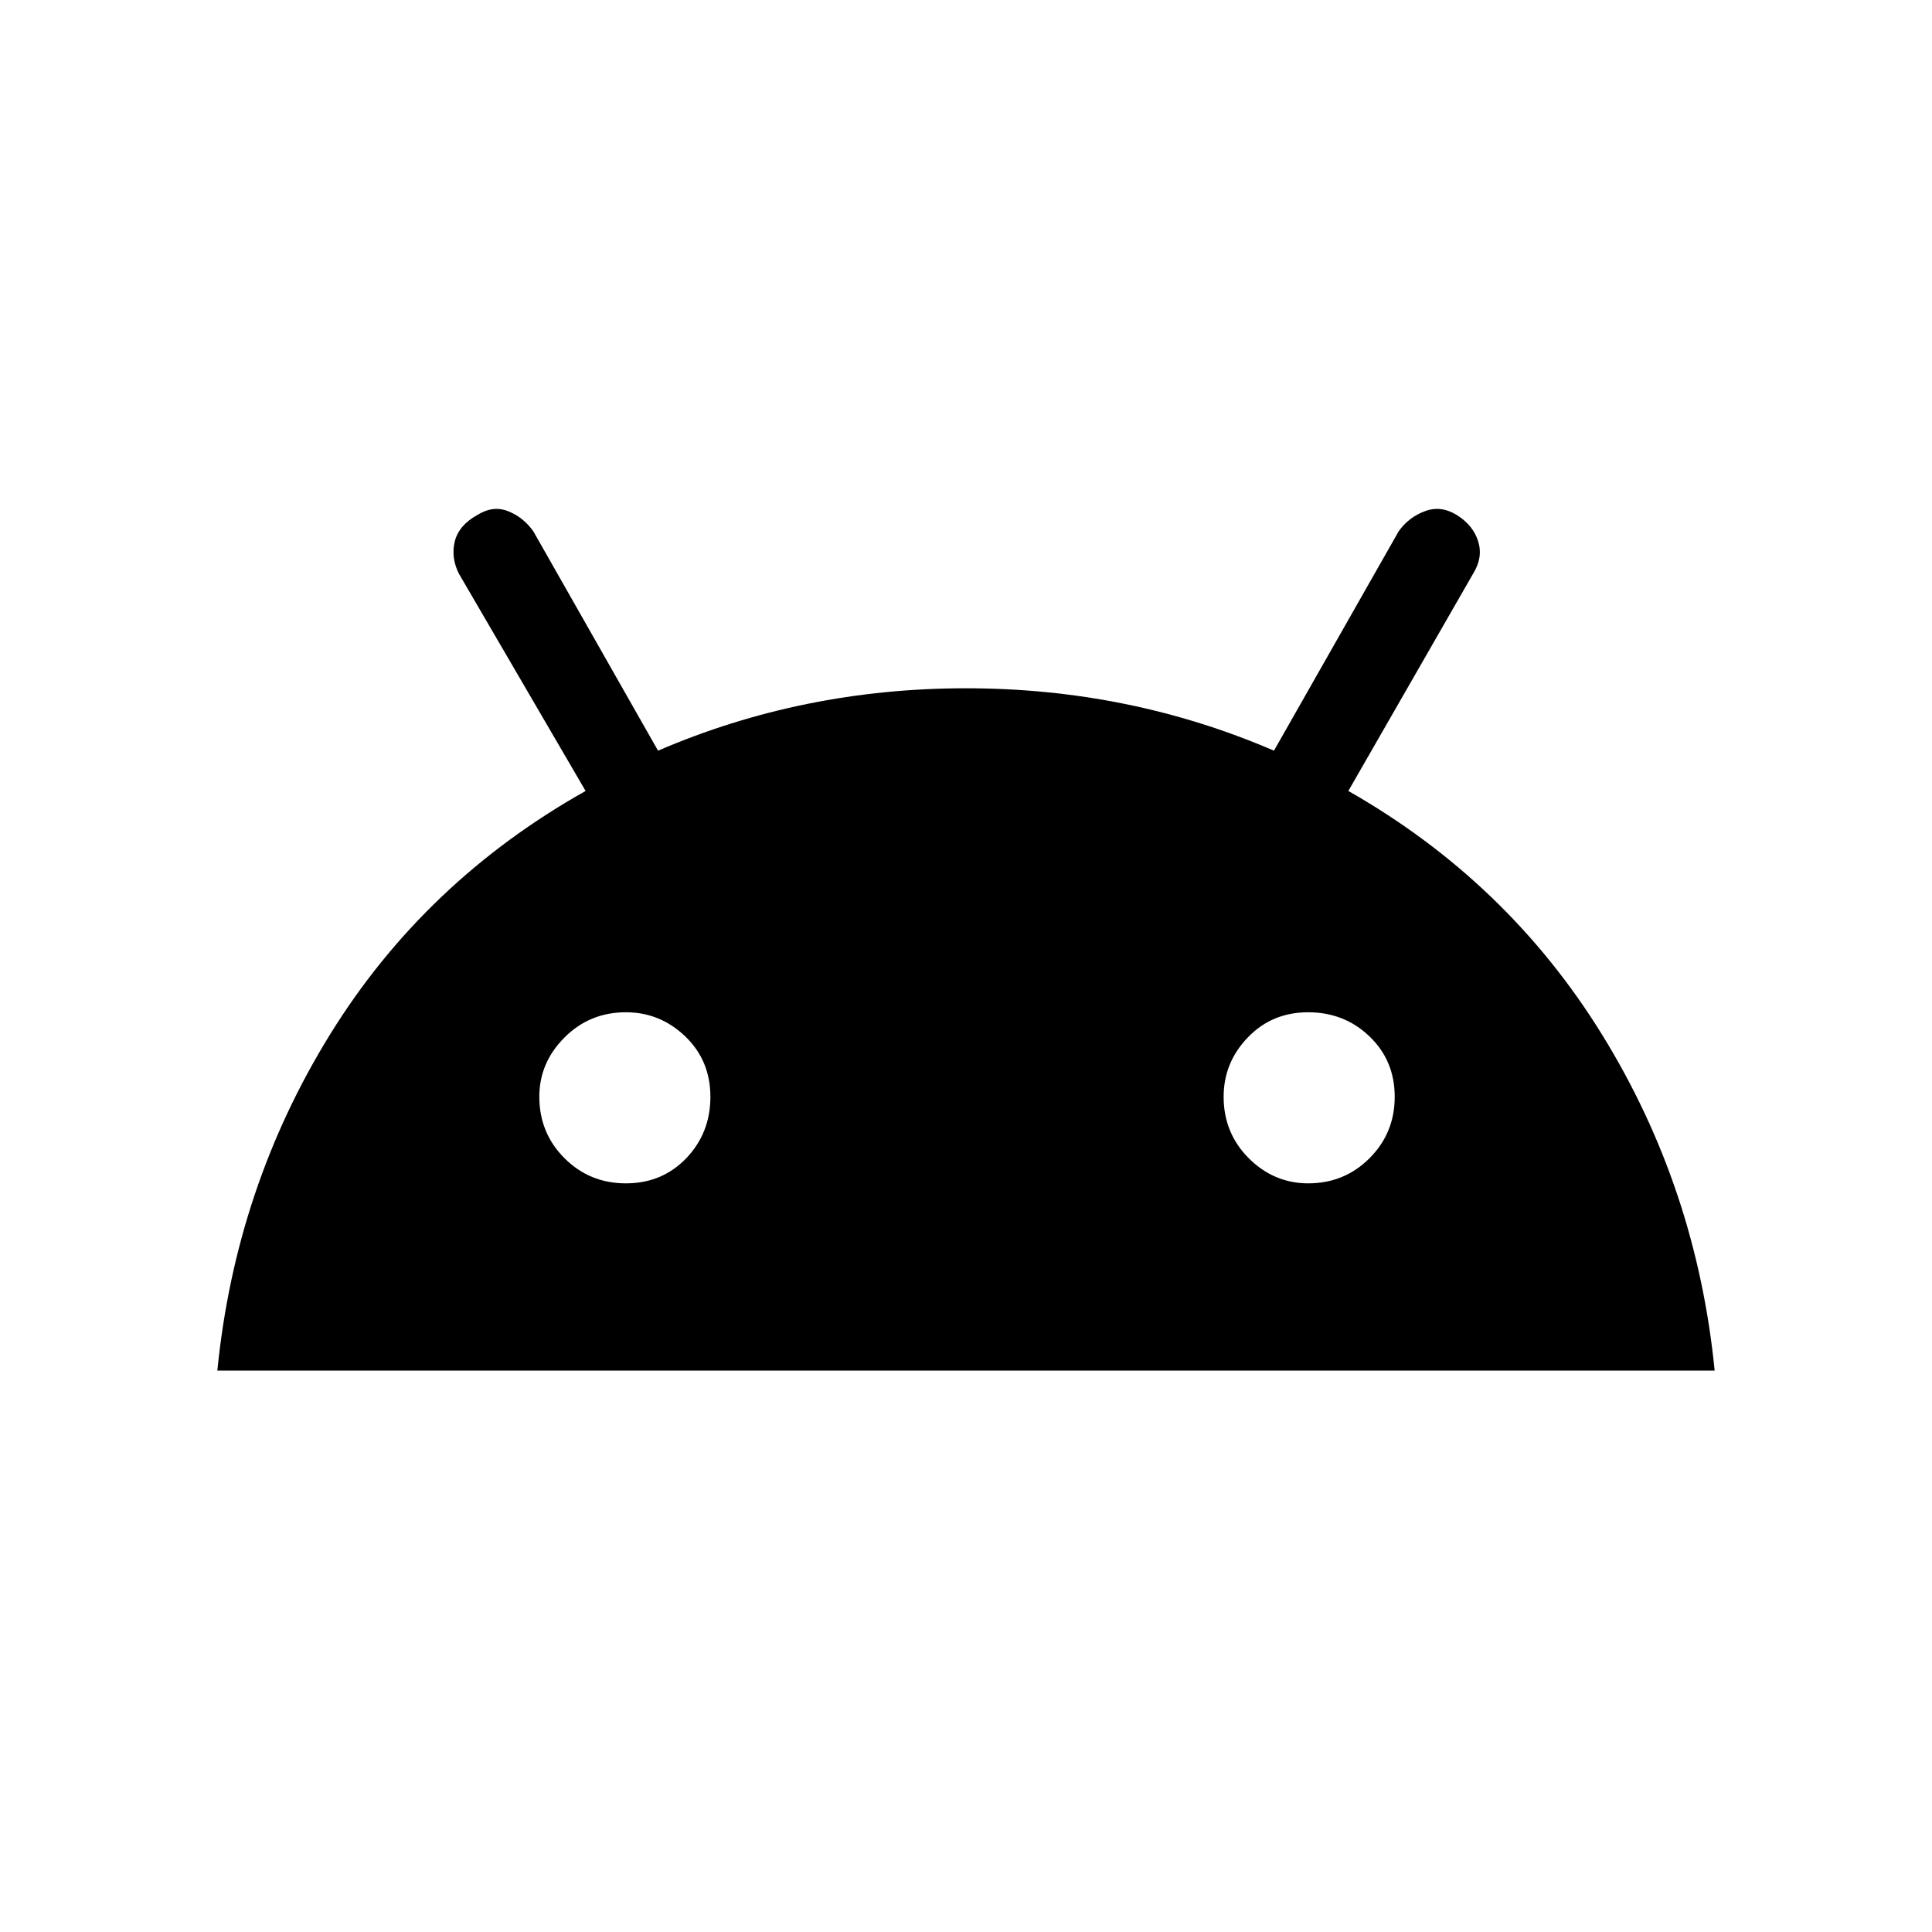 <svg xmlns="http://www.w3.org/2000/svg" height="20" width="20"><path d="M2.25 14.188Q2.438 12.292 3.417 10.708Q4.396 9.125 6.062 8.188L4.75 5.938Q4.667 5.771 4.708 5.604Q4.75 5.438 4.938 5.333Q5.104 5.229 5.26 5.292Q5.417 5.354 5.521 5.5L6.812 7.771Q8.312 7.125 10 7.125Q11.688 7.125 13.188 7.771L14.479 5.5Q14.583 5.354 14.75 5.292Q14.917 5.229 15.083 5.333Q15.25 5.438 15.302 5.604Q15.354 5.771 15.25 5.938L13.958 8.188Q15.604 9.125 16.583 10.708Q17.562 12.292 17.75 14.188ZM6.479 12.25Q6.854 12.25 7.104 11.99Q7.354 11.729 7.354 11.354Q7.354 10.979 7.094 10.729Q6.833 10.479 6.479 10.479Q6.104 10.479 5.844 10.74Q5.583 11 5.583 11.354Q5.583 11.729 5.844 11.99Q6.104 12.25 6.479 12.25ZM13.542 12.25Q13.917 12.25 14.177 11.99Q14.438 11.729 14.438 11.354Q14.438 10.979 14.177 10.729Q13.917 10.479 13.542 10.479Q13.167 10.479 12.917 10.74Q12.667 11 12.667 11.354Q12.667 11.729 12.927 11.99Q13.188 12.25 13.542 12.25Z"/></svg>